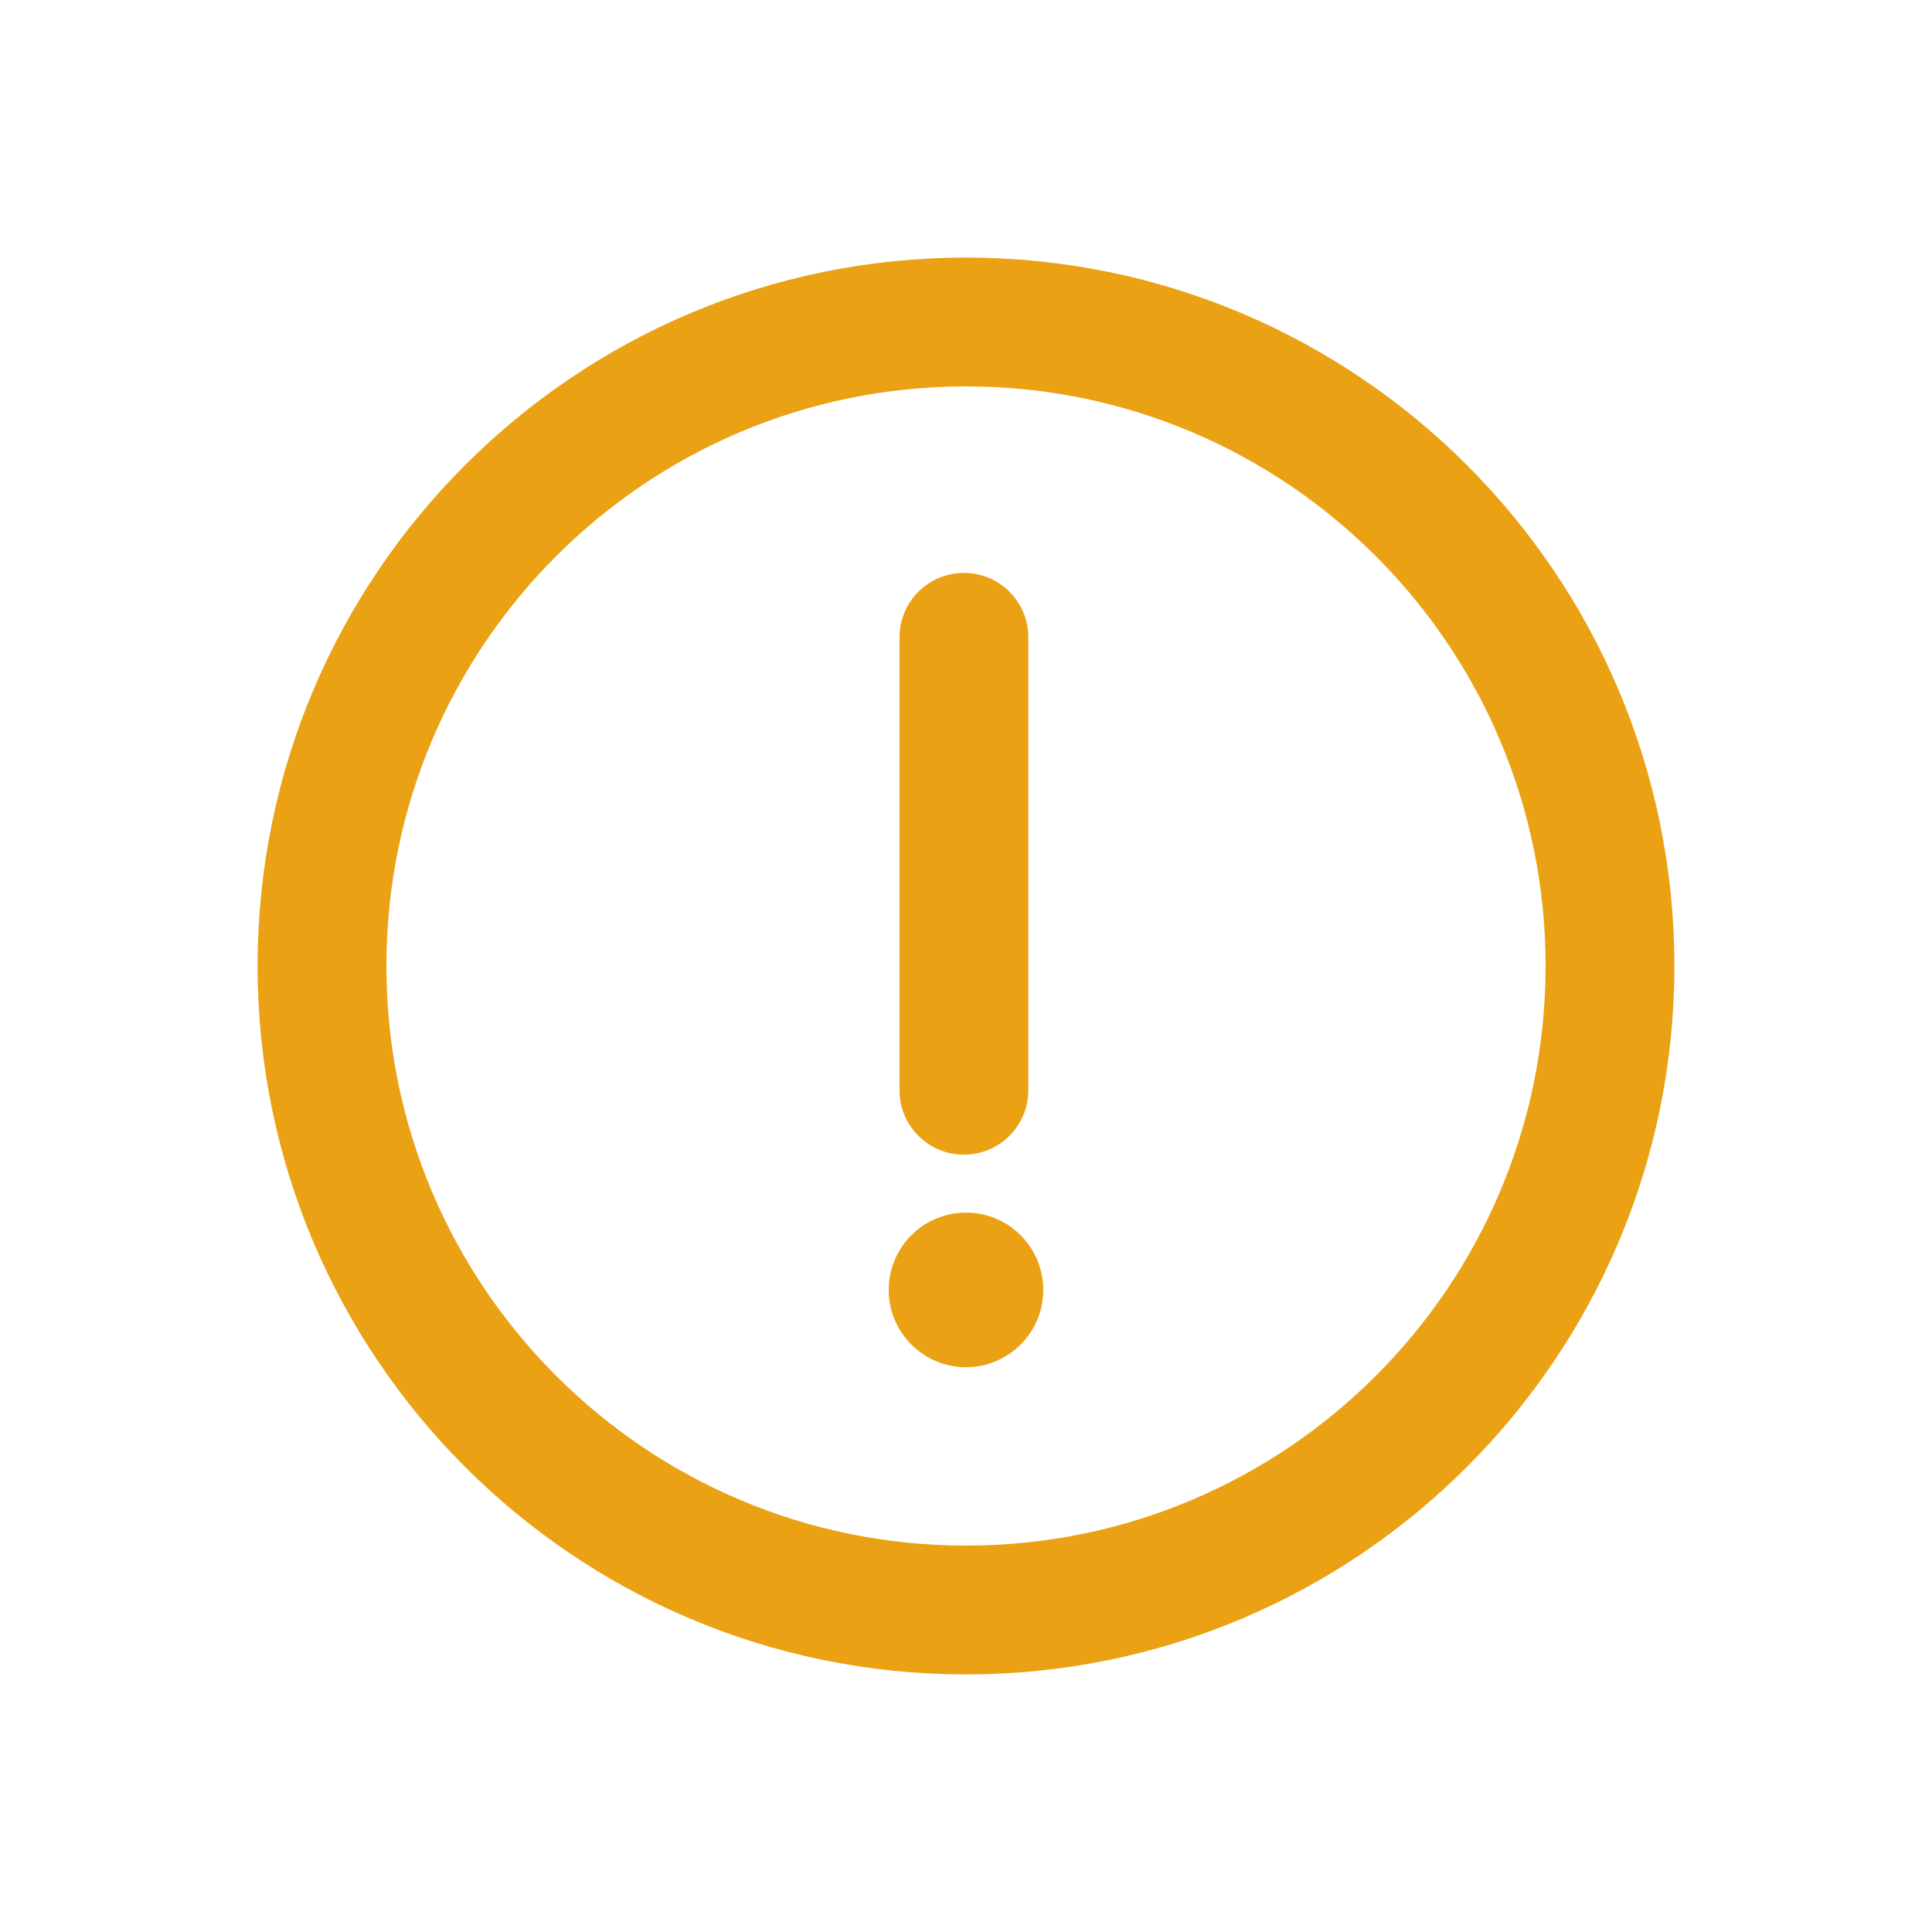 <svg width="100" height="100" viewBox="0 0 100 100" fill="none" xmlns="http://www.w3.org/2000/svg">
<g id="tips/info-circle">
<g id="Group 16">
<path id="Union" fill-rule="evenodd" clip-rule="evenodd" d="M50 20C33.431 20 20 33.431 20 50C20 66.569 33.431 80 50 80C66.568 80 80 66.569 80 50C80 33.431 66.568 20 50 20ZM13.333 50C13.333 29.75 29.749 13.333 50 13.333C70.25 13.333 86.666 29.75 86.666 50C86.666 70.25 70.25 86.667 50 86.667C29.749 86.667 13.333 70.25 13.333 50ZM53.999 66.765C53.999 68.974 52.209 70.765 49.999 70.765C47.79 70.765 45.999 68.974 45.999 66.765C45.999 64.556 47.79 62.765 49.999 62.765C52.209 62.765 53.999 64.556 53.999 66.765ZM49.891 29.653C48.05 29.653 46.558 31.146 46.558 32.987V56.432C46.558 58.273 48.05 59.765 49.891 59.765C51.732 59.765 53.225 58.273 53.225 56.432V32.987C53.225 31.146 51.732 29.653 49.891 29.653Z" fill="#EAA113"/>
</g>
</g>
</svg>
